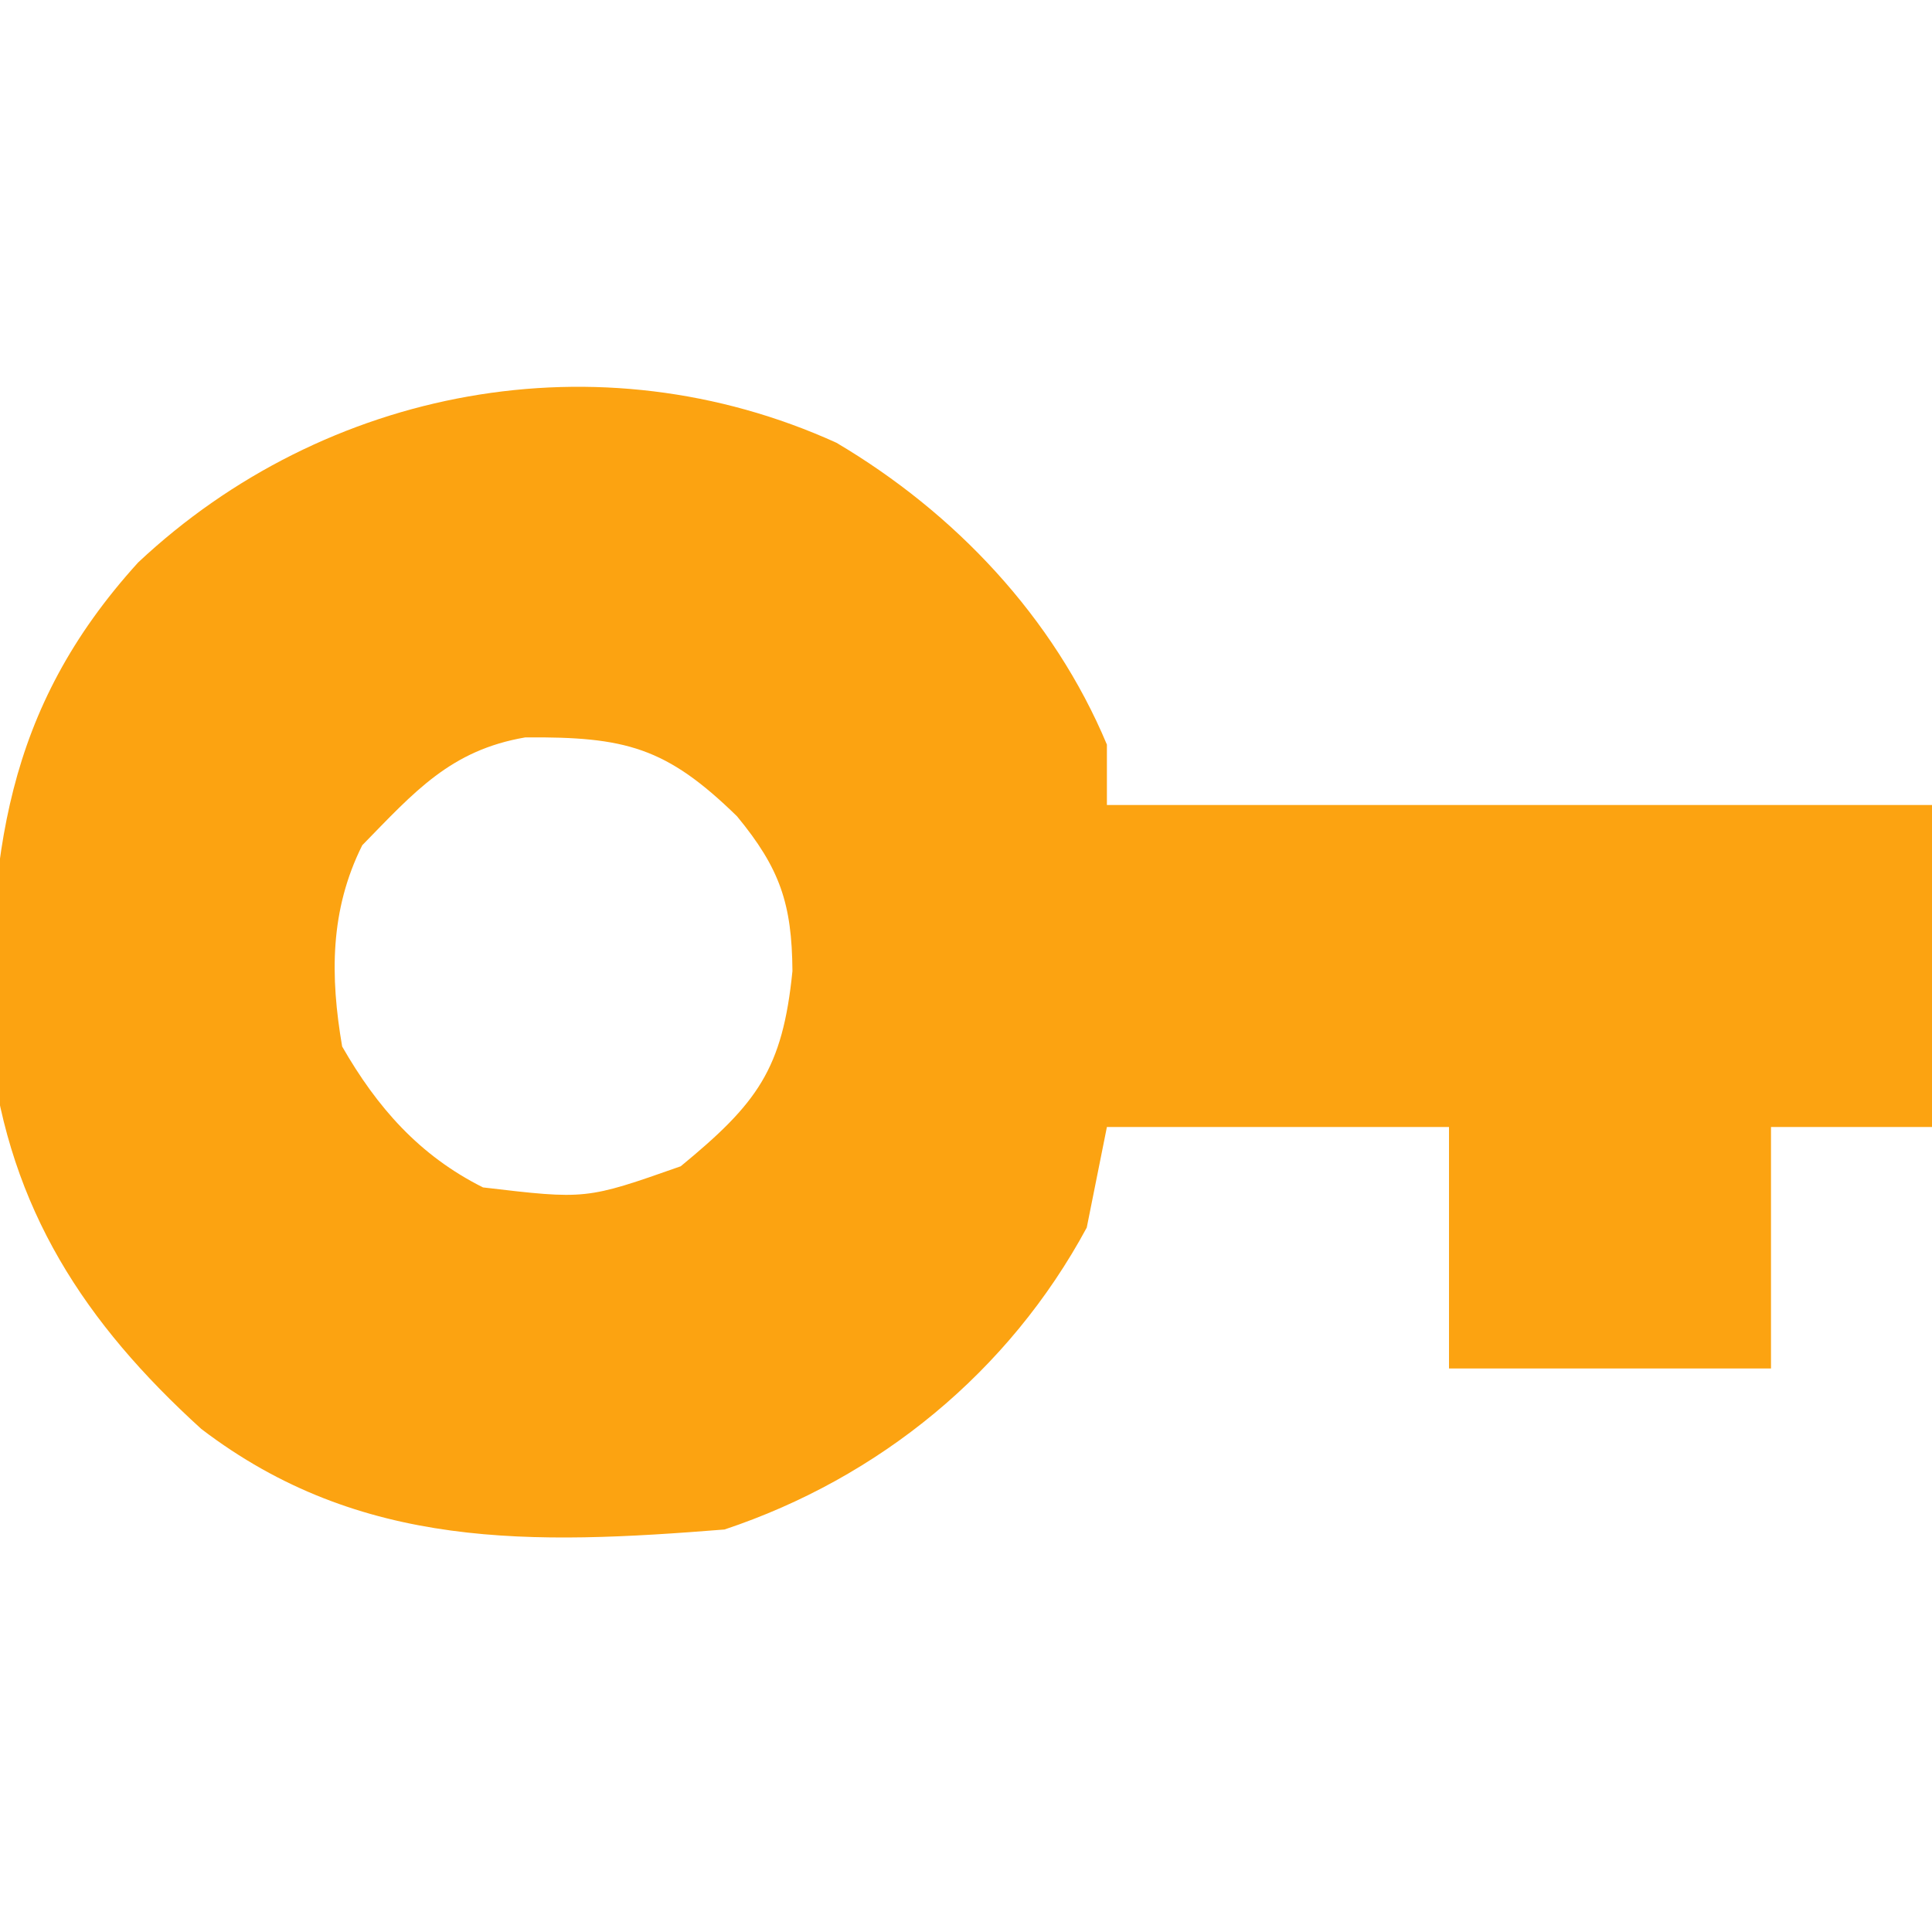 <svg width="30" height="30" viewBox="0 0 30 30" fill="none" xmlns="http://www.w3.org/2000/svg">
<g clip-path="url(#clip0_335_305)">
<path d="M12.988 6.875C14.827 7.963 16.357 9.579 17.188 11.562C17.188 11.872 17.188 12.181 17.188 12.5C21.416 12.5 25.644 12.5 30 12.5C30 14.15 30 15.8 30 17.5C29.175 17.5 28.35 17.5 27.5 17.5C27.5 18.738 27.5 19.975 27.5 21.25C25.85 21.25 24.2 21.25 22.5 21.25C22.5 20.012 22.5 18.775 22.5 17.5C20.747 17.5 18.994 17.5 17.188 17.5C17.084 18.016 16.981 18.531 16.875 19.062C15.669 21.298 13.653 22.949 11.25 23.75C8.281 23.986 5.6 24.078 3.125 22.188C1.314 20.542 0.157 18.781 -0.146 16.302C-0.17 13.312 0.062 11.026 2.146 8.733C5.048 6.011 9.304 5.202 12.988 6.875ZM5.625 13.125C5.121 14.134 5.126 15.159 5.313 16.25C5.855 17.195 6.511 17.943 7.5 18.438C9.101 18.627 9.101 18.627 10.57 18.11C11.759 17.132 12.152 16.604 12.305 15.078C12.297 14.031 12.111 13.485 11.445 12.676C10.342 11.599 9.71 11.439 8.158 11.45C6.995 11.649 6.437 12.294 5.625 13.125Z" fill="#FCA311"/>
</g>
<defs>
<clipPath id="clip0_335_305">
<rect width="30" height="30" fill="white"/>
</clipPath>
</defs>
</svg>
